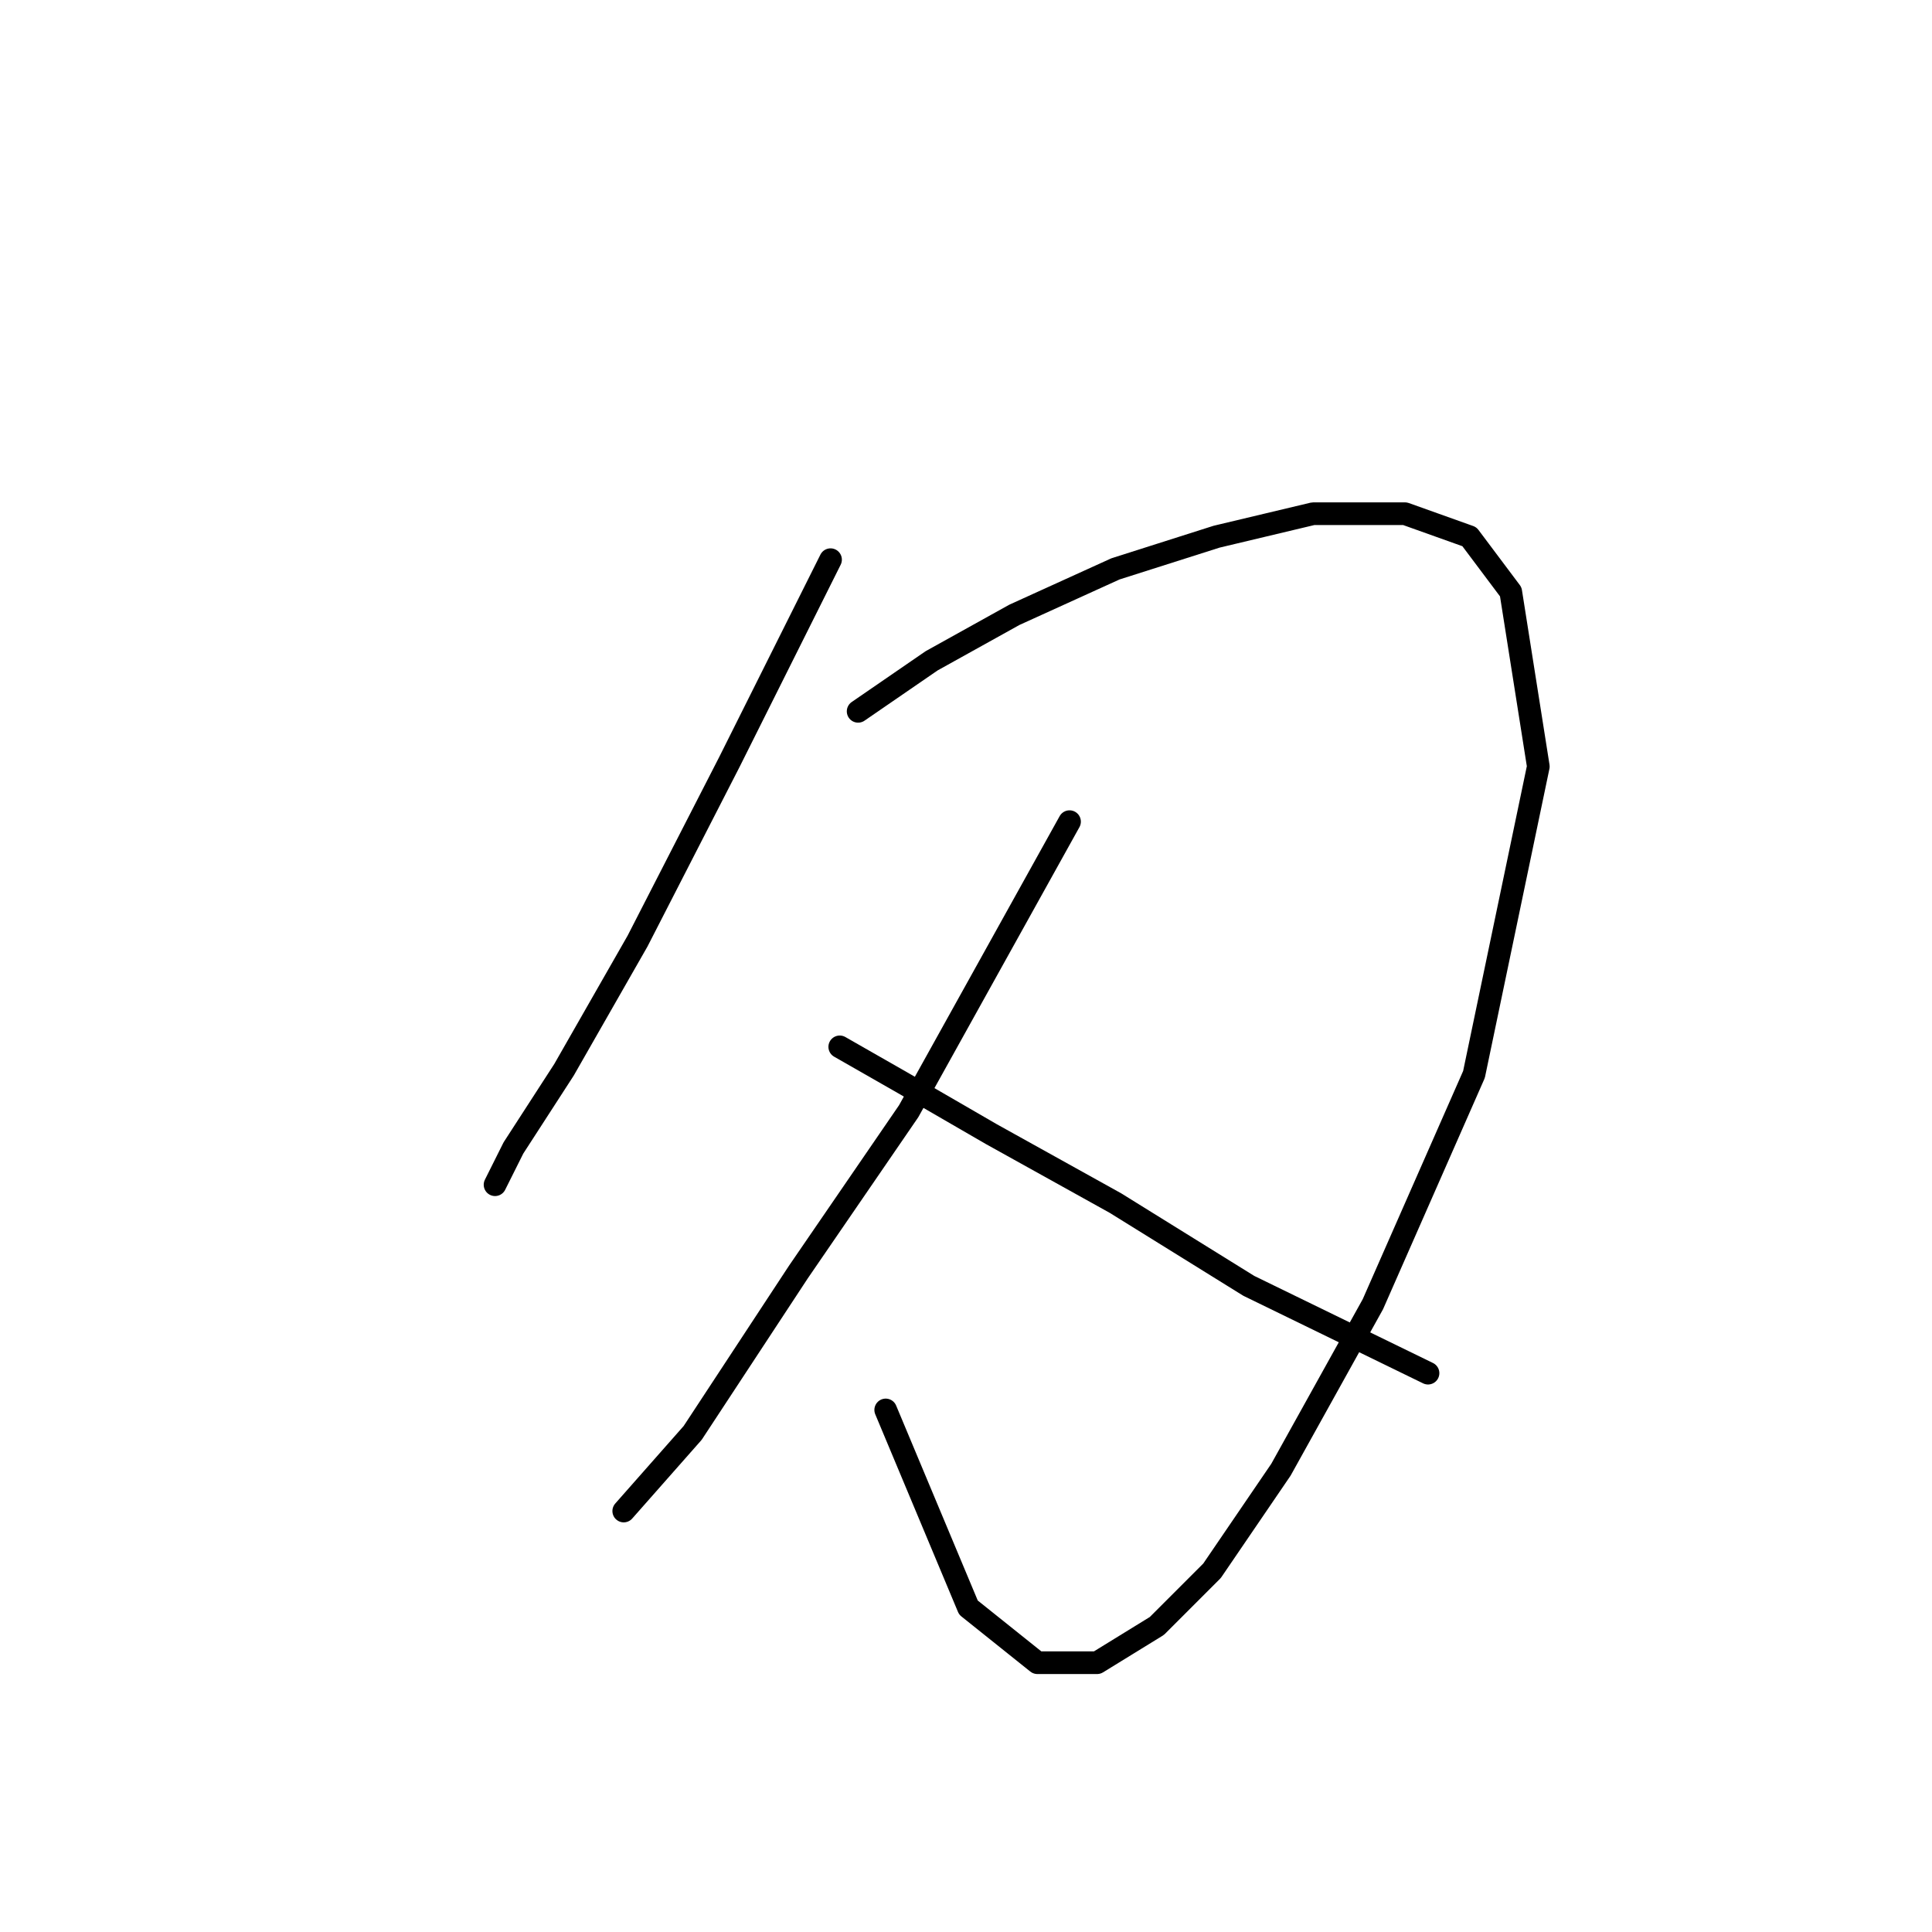 <?xml version="1.0" standalone="no"?>
    <svg width="256" height="256" xmlns="http://www.w3.org/2000/svg" version="1.1">
    <polyline stroke="black" stroke-width="3" stroke-linecap="round" fill="transparent" stroke-linejoin="round" points="110.052 74.159 96.654 100.955 84.474 124.706 74.73 141.758 68.031 152.111 65.595 156.983 65.595 156.983 " />
        <polyline stroke="black" stroke-width="3" stroke-linecap="round" fill="transparent" stroke-linejoin="round" points="113.706 94.256 123.45 87.557 134.412 81.467 147.81 75.377 161.208 71.114 173.996 68.069 186.176 68.069 194.702 71.114 200.183 78.422 203.837 101.564 195.311 142.367 181.913 172.817 169.734 194.74 160.599 208.138 153.291 215.446 145.374 220.318 137.457 220.318 128.322 213.01 117.36 186.823 117.36 186.823 " />
        <polyline stroke="black" stroke-width="3" stroke-linecap="round" fill="transparent" stroke-linejoin="round" points="141.72 108.872 120.405 147.239 105.789 168.554 91.782 189.868 82.647 200.221 82.647 200.221 " />
        <polyline stroke="black" stroke-width="3" stroke-linecap="round" fill="transparent" stroke-linejoin="round" points="111.27 138.713 119.796 143.585 131.367 150.284 147.81 159.419 165.471 170.381 189.221 181.952 189.221 181.952 " />
        </svg>